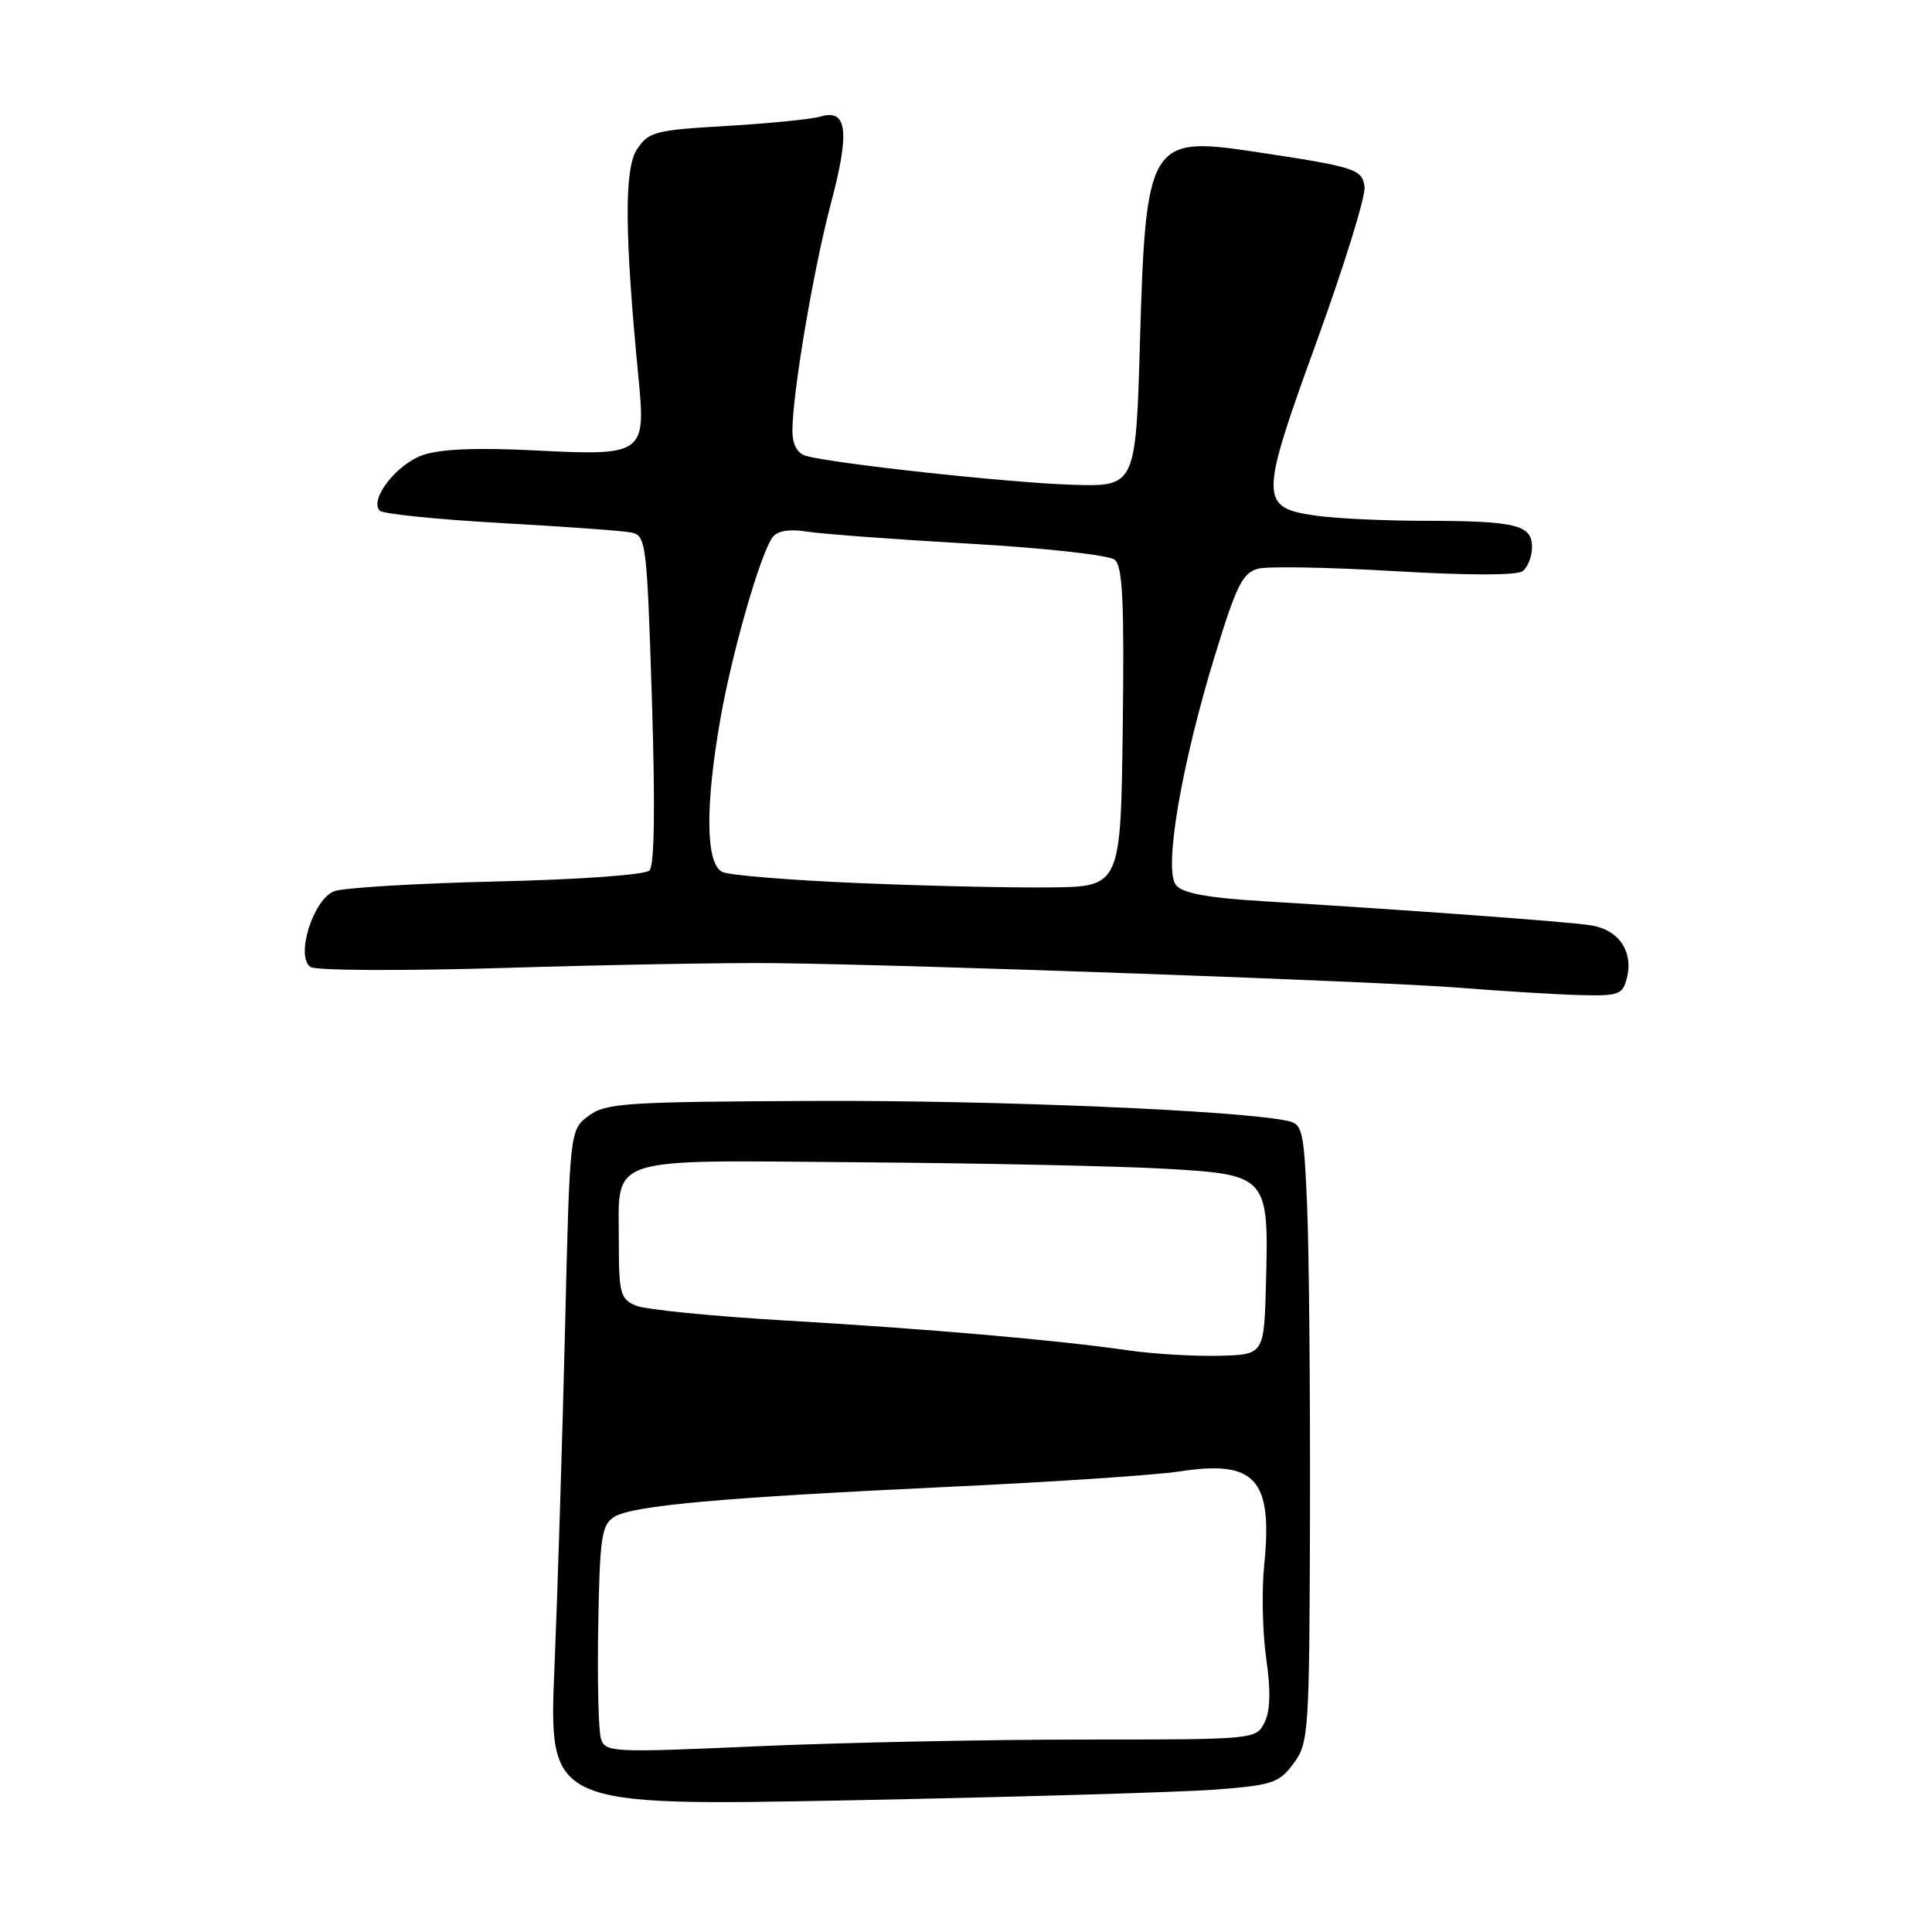 <?xml version="1.0" encoding="UTF-8" standalone="no"?>
<!DOCTYPE svg PUBLIC "-//W3C//DTD SVG 1.1//EN" "http://www.w3.org/Graphics/SVG/1.1/DTD/svg11.dtd" >
<svg xmlns="http://www.w3.org/2000/svg" xmlns:xlink="http://www.w3.org/1999/xlink" version="1.1" viewBox="0 0 256 256">
 <g >
 <path fill="currentColor"
d=" M 160.90 237.14 C 168.61 236.55 169.47 236.27 171.40 233.67 C 173.42 230.94 173.50 229.69 173.58 200.67 C 173.62 184.08 173.45 165.66 173.20 159.74 C 172.77 149.76 172.59 148.94 170.62 148.52 C 164.17 147.14 131.95 145.78 108.00 145.88 C 82.87 145.99 80.28 146.15 78.00 147.85 C 75.50 149.71 75.50 149.71 74.87 176.11 C 74.52 190.62 73.89 210.79 73.47 220.91 C 72.70 239.32 72.70 239.32 112.60 238.55 C 134.55 238.12 156.28 237.48 160.90 237.14 Z  M 215.57 129.59 C 216.46 126.04 214.47 123.16 210.74 122.60 C 207.51 122.11 186.73 120.59 167.29 119.41 C 160.04 118.97 156.71 118.36 155.83 117.29 C 154.16 115.28 156.53 101.33 161.02 86.73 C 163.86 77.49 164.67 75.87 166.74 75.35 C 168.06 75.02 176.20 75.17 184.82 75.68 C 194.47 76.25 200.98 76.26 201.75 75.68 C 202.44 75.17 203.00 73.74 203.00 72.49 C 203.00 69.55 200.89 69.03 188.89 69.01 C 183.60 69.01 177.15 68.71 174.55 68.35 C 166.83 67.29 166.83 66.28 174.50 45.16 C 178.14 35.12 180.99 25.92 180.81 24.73 C 180.47 22.38 179.63 22.12 165.79 20.04 C 152.39 18.03 151.80 19.03 151.06 45.00 C 150.50 64.50 150.50 64.50 142.00 64.23 C 133.64 63.97 110.18 61.41 106.75 60.39 C 105.63 60.05 105.00 58.87 105.00 57.10 C 105.00 52.13 107.78 35.70 110.10 26.96 C 112.63 17.44 112.27 14.39 108.74 15.44 C 107.51 15.80 101.90 16.36 96.27 16.69 C 86.75 17.24 85.93 17.46 84.39 19.81 C 82.69 22.40 82.76 31.12 84.62 50.23 C 85.58 60.17 85.23 60.41 71.01 59.69 C 63.21 59.29 58.38 59.49 56.03 60.30 C 52.53 61.51 48.89 66.22 50.33 67.67 C 50.76 68.10 57.95 68.83 66.31 69.30 C 74.66 69.76 82.44 70.33 83.59 70.55 C 85.61 70.95 85.71 71.71 86.38 92.64 C 86.83 106.85 86.72 114.68 86.06 115.34 C 85.48 115.92 76.79 116.55 65.77 116.80 C 55.17 117.05 45.51 117.63 44.30 118.09 C 41.48 119.15 39.10 126.81 41.17 128.14 C 41.90 128.61 53.52 128.66 67.00 128.25 C 80.47 127.84 96.45 127.55 102.50 127.62 C 121.22 127.83 182.96 130.04 193.50 130.89 C 199.00 131.33 206.08 131.76 209.23 131.85 C 214.51 131.99 215.01 131.81 215.57 129.59 Z  M 79.63 230.39 C 79.30 229.35 79.14 222.58 79.27 215.34 C 79.47 203.69 79.72 202.04 81.38 201.00 C 83.80 199.49 95.61 198.43 126.00 197.00 C 139.47 196.37 153.11 195.46 156.30 194.97 C 166.37 193.43 168.67 195.98 167.51 207.42 C 167.17 210.76 167.29 216.32 167.78 219.76 C 168.40 224.08 168.32 226.72 167.55 228.26 C 166.43 230.48 166.23 230.50 143.46 230.50 C 130.83 230.50 111.44 230.90 100.36 231.39 C 81.07 232.24 80.20 232.20 79.63 230.39 Z  M 149.50 178.93 C 140.04 177.56 123.00 176.08 104.00 174.97 C 94.38 174.41 85.49 173.52 84.25 173.00 C 82.21 172.13 82.00 171.37 82.00 164.71 C 82.00 152.99 79.75 153.74 114.07 154.01 C 130.26 154.13 148.44 154.52 154.47 154.87 C 167.98 155.65 168.13 155.81 167.75 170.00 C 167.50 179.50 167.50 179.50 161.50 179.65 C 158.20 179.73 152.80 179.40 149.50 178.93 Z  M 113.50 117.00 C 104.70 116.63 96.71 115.98 95.75 115.55 C 93.51 114.57 93.40 106.91 95.47 95.18 C 97.02 86.34 100.76 73.37 102.37 71.19 C 103.01 70.33 104.57 70.07 106.92 70.44 C 108.89 70.75 118.57 71.47 128.44 72.04 C 138.47 72.61 146.97 73.56 147.71 74.17 C 148.76 75.04 148.98 79.78 148.77 96.39 C 148.50 117.50 148.50 117.50 139.00 117.59 C 133.78 117.64 122.30 117.38 113.50 117.00 Z "/>
</g>
</svg>
